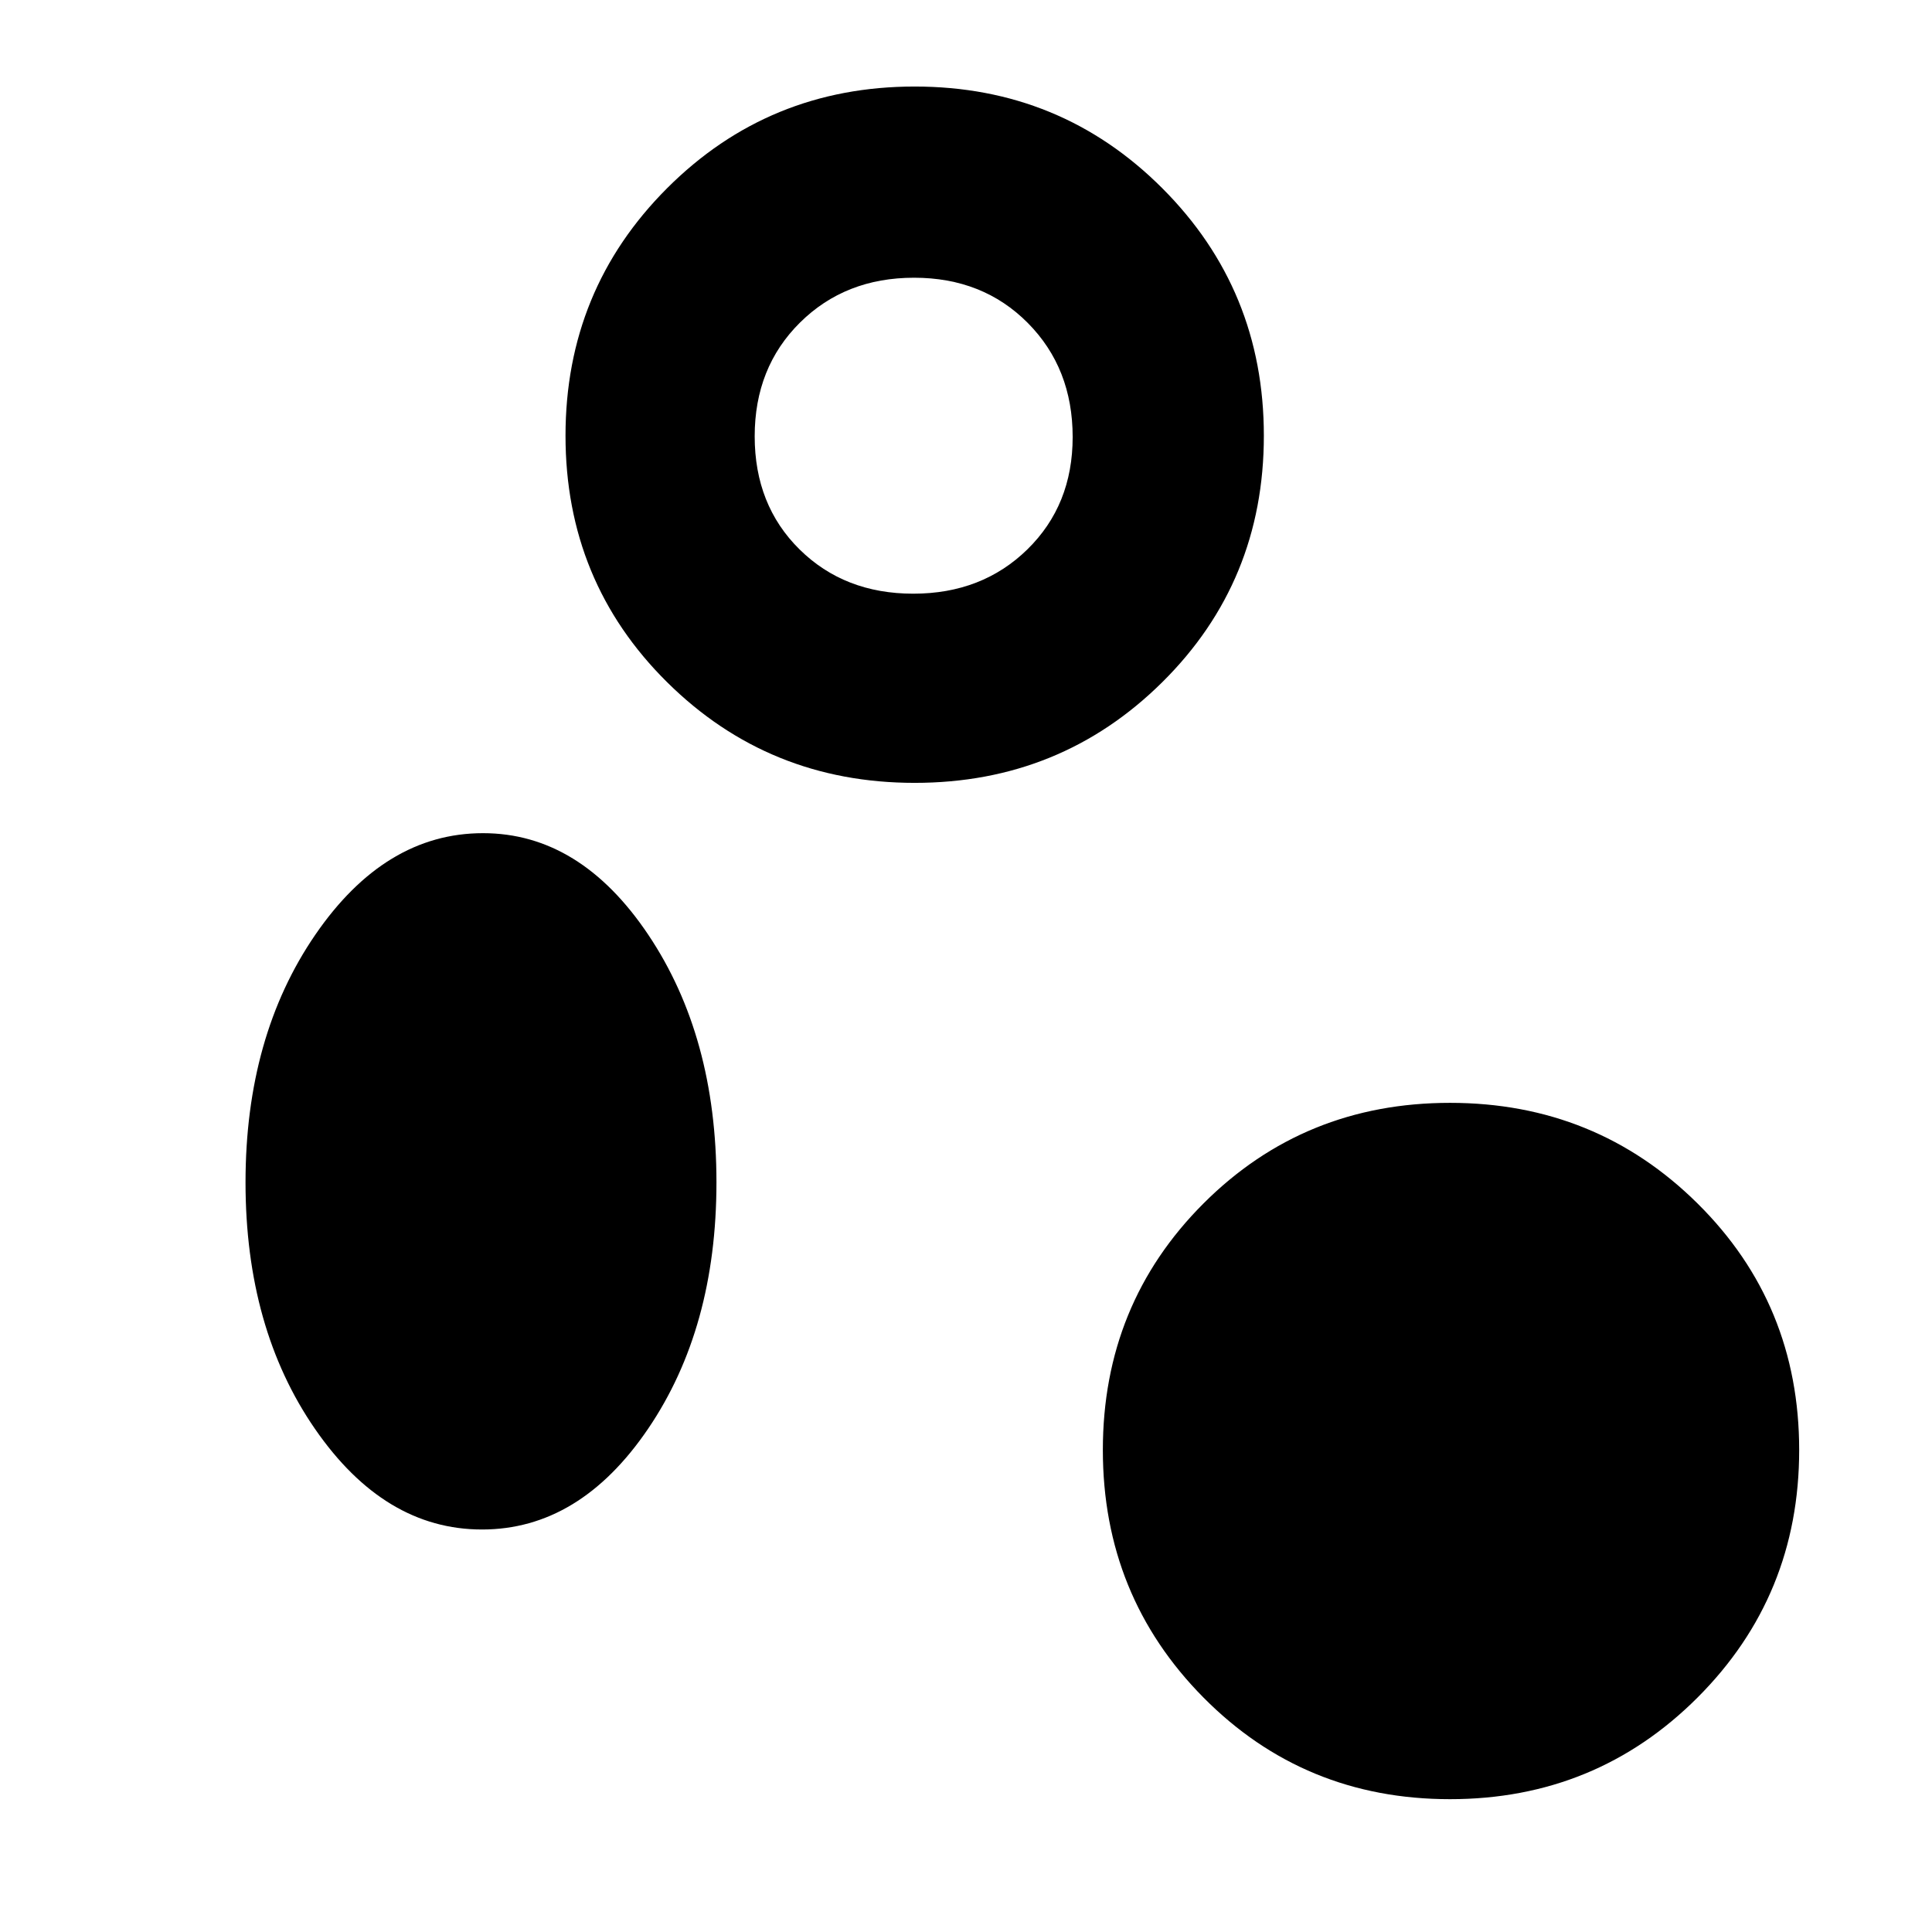 <svg xmlns="http://www.w3.org/2000/svg" width="48" height="48" viewBox="0 96 960 960"><path d="M720.5 990Q648 990 598 939.5t-50-123q0-72.5 50-122.5t122.5-50q72.5 0 123 50T894 816.5q0 72.5-50.5 123t-123 50.5Zm.535-95Q712 895 705 872.654t-7-56.619q0-33.035 7.181-55.535T720.5 738q8.55 0 16.025 22.681Q744 783.362 744 816.5q0 33.55-7.596 56.025T721.035 895ZM721 816Zm-481.496 40Q288 856 322 806q34-50 34-122.5t-33.856-123Q288.288 510 240 510q-48.7 0-83.35 50.5Q122 611 122 683.5T156.504 806q34.505 50 83 50Zm-.039-94Q273 762 295.5 739.279T318 683.46q0-33.51-22.562-56.485Q272.875 604 240 604q-34.05 0-56.525 22.846T161 682.965q0 33.685 22.465 56.36 22.464 22.675 56 22.675Zm.535-79Zm214.5-198q-72.5 0-123-50T281 312.5q0-72.5 50.5-123t123-50.5q72.5 0 123 50.5t50.5 123q0 72.5-50.5 122.5t-123 50Zm-.704-94Q488 391 510.5 368.987t22.5-55.819q0-34.218-22.296-56.693Q488.407 234 454.204 234 420 234 397.5 256.296q-22.5 22.297-22.5 56.5Q375 347 397.296 369q22.297 22 56.5 22Zm.204-79Z"/></svg>
